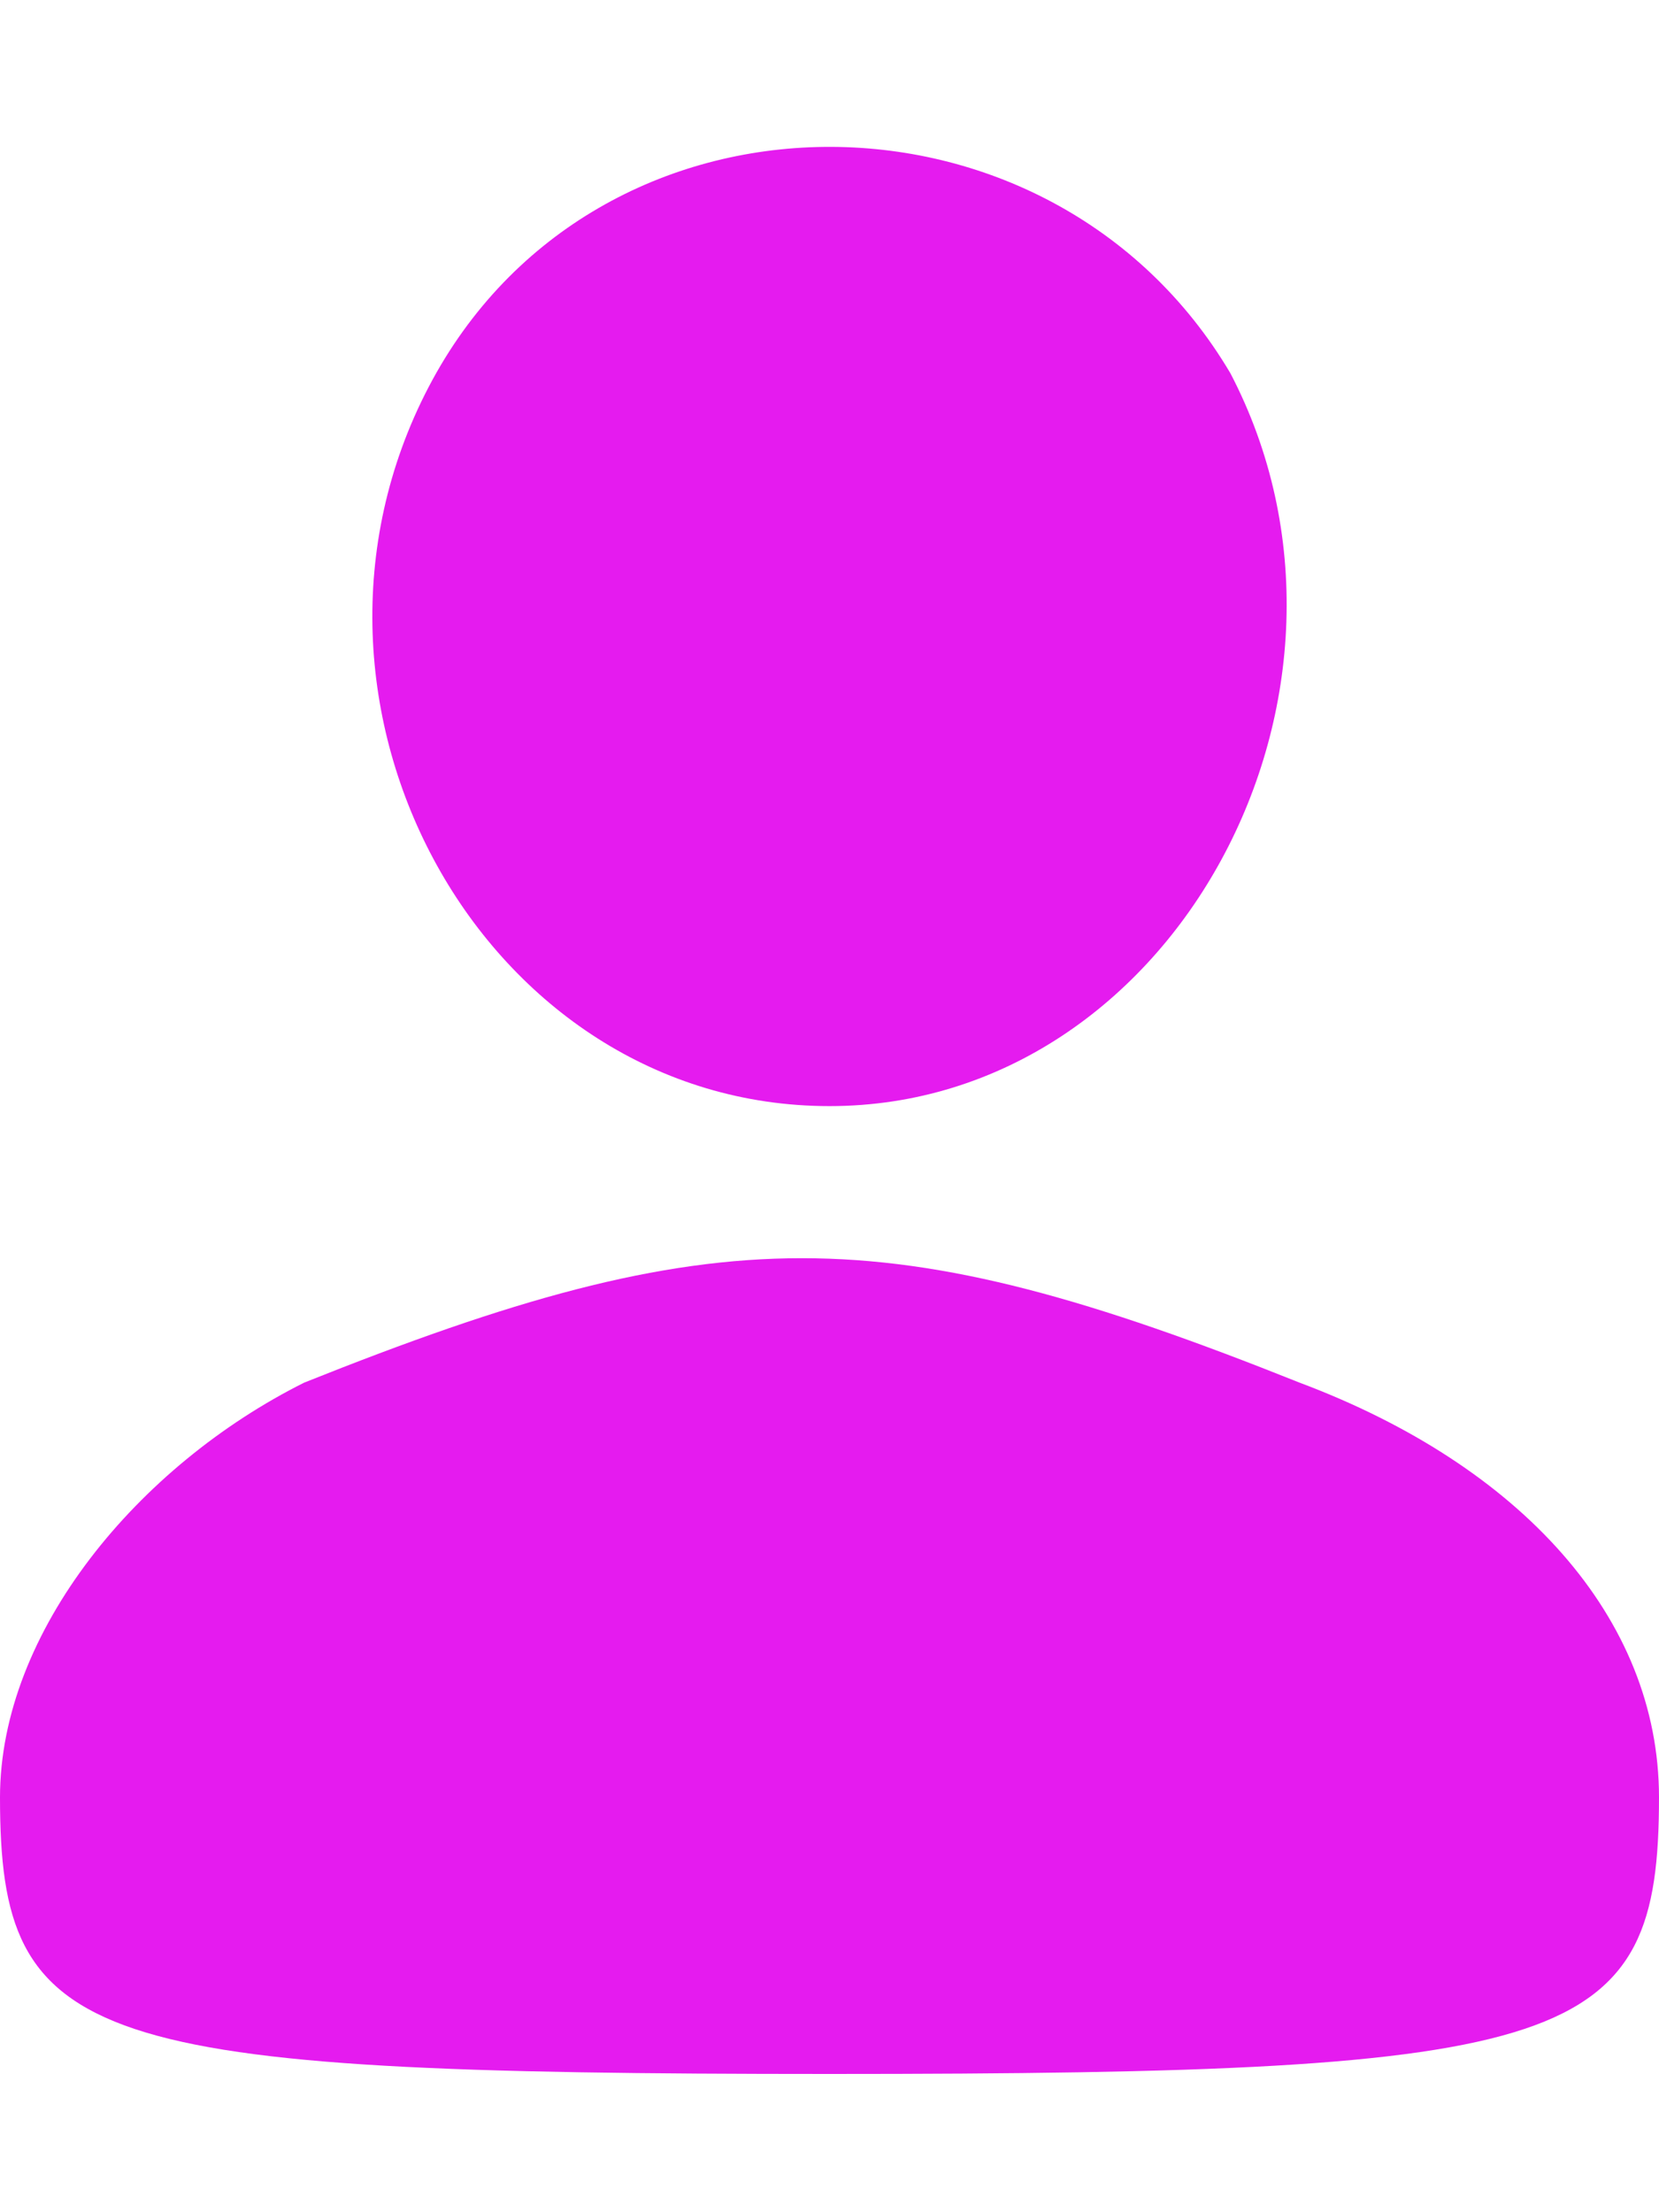 <?xml version="1.0" standalone="no"?>
<!DOCTYPE svg PUBLIC "-//W3C//DTD SVG 20010904//EN"
 "http://www.w3.org/TR/2001/REC-SVG-20010904/DTD/svg10.dtd">
<svg version="1.0" xmlns="http://www.w3.org/2000/svg"
 width="12pt" height="16pt" viewBox="0 0 12 16"
 preserveAspectRatio="xMidYMid meet">

<g transform="translate(0,16) scale(0.1,-0.1)"
fill="#e51bef" stroke="none">
<path d="M31 132 c-12 -23 4 -52 29 -52 25 0 41 30 29 53 -13 22 -46 22 -58
-1z"/>
<path d="M22 60 c-12 -6 -22 -18 -22 -30 0 -18 6 -20 60 -20 54 0 60 2 60 20
0 13 -10 24 -26 30 -30 12 -42 12 -72 0z"/>
</g>
</svg>

